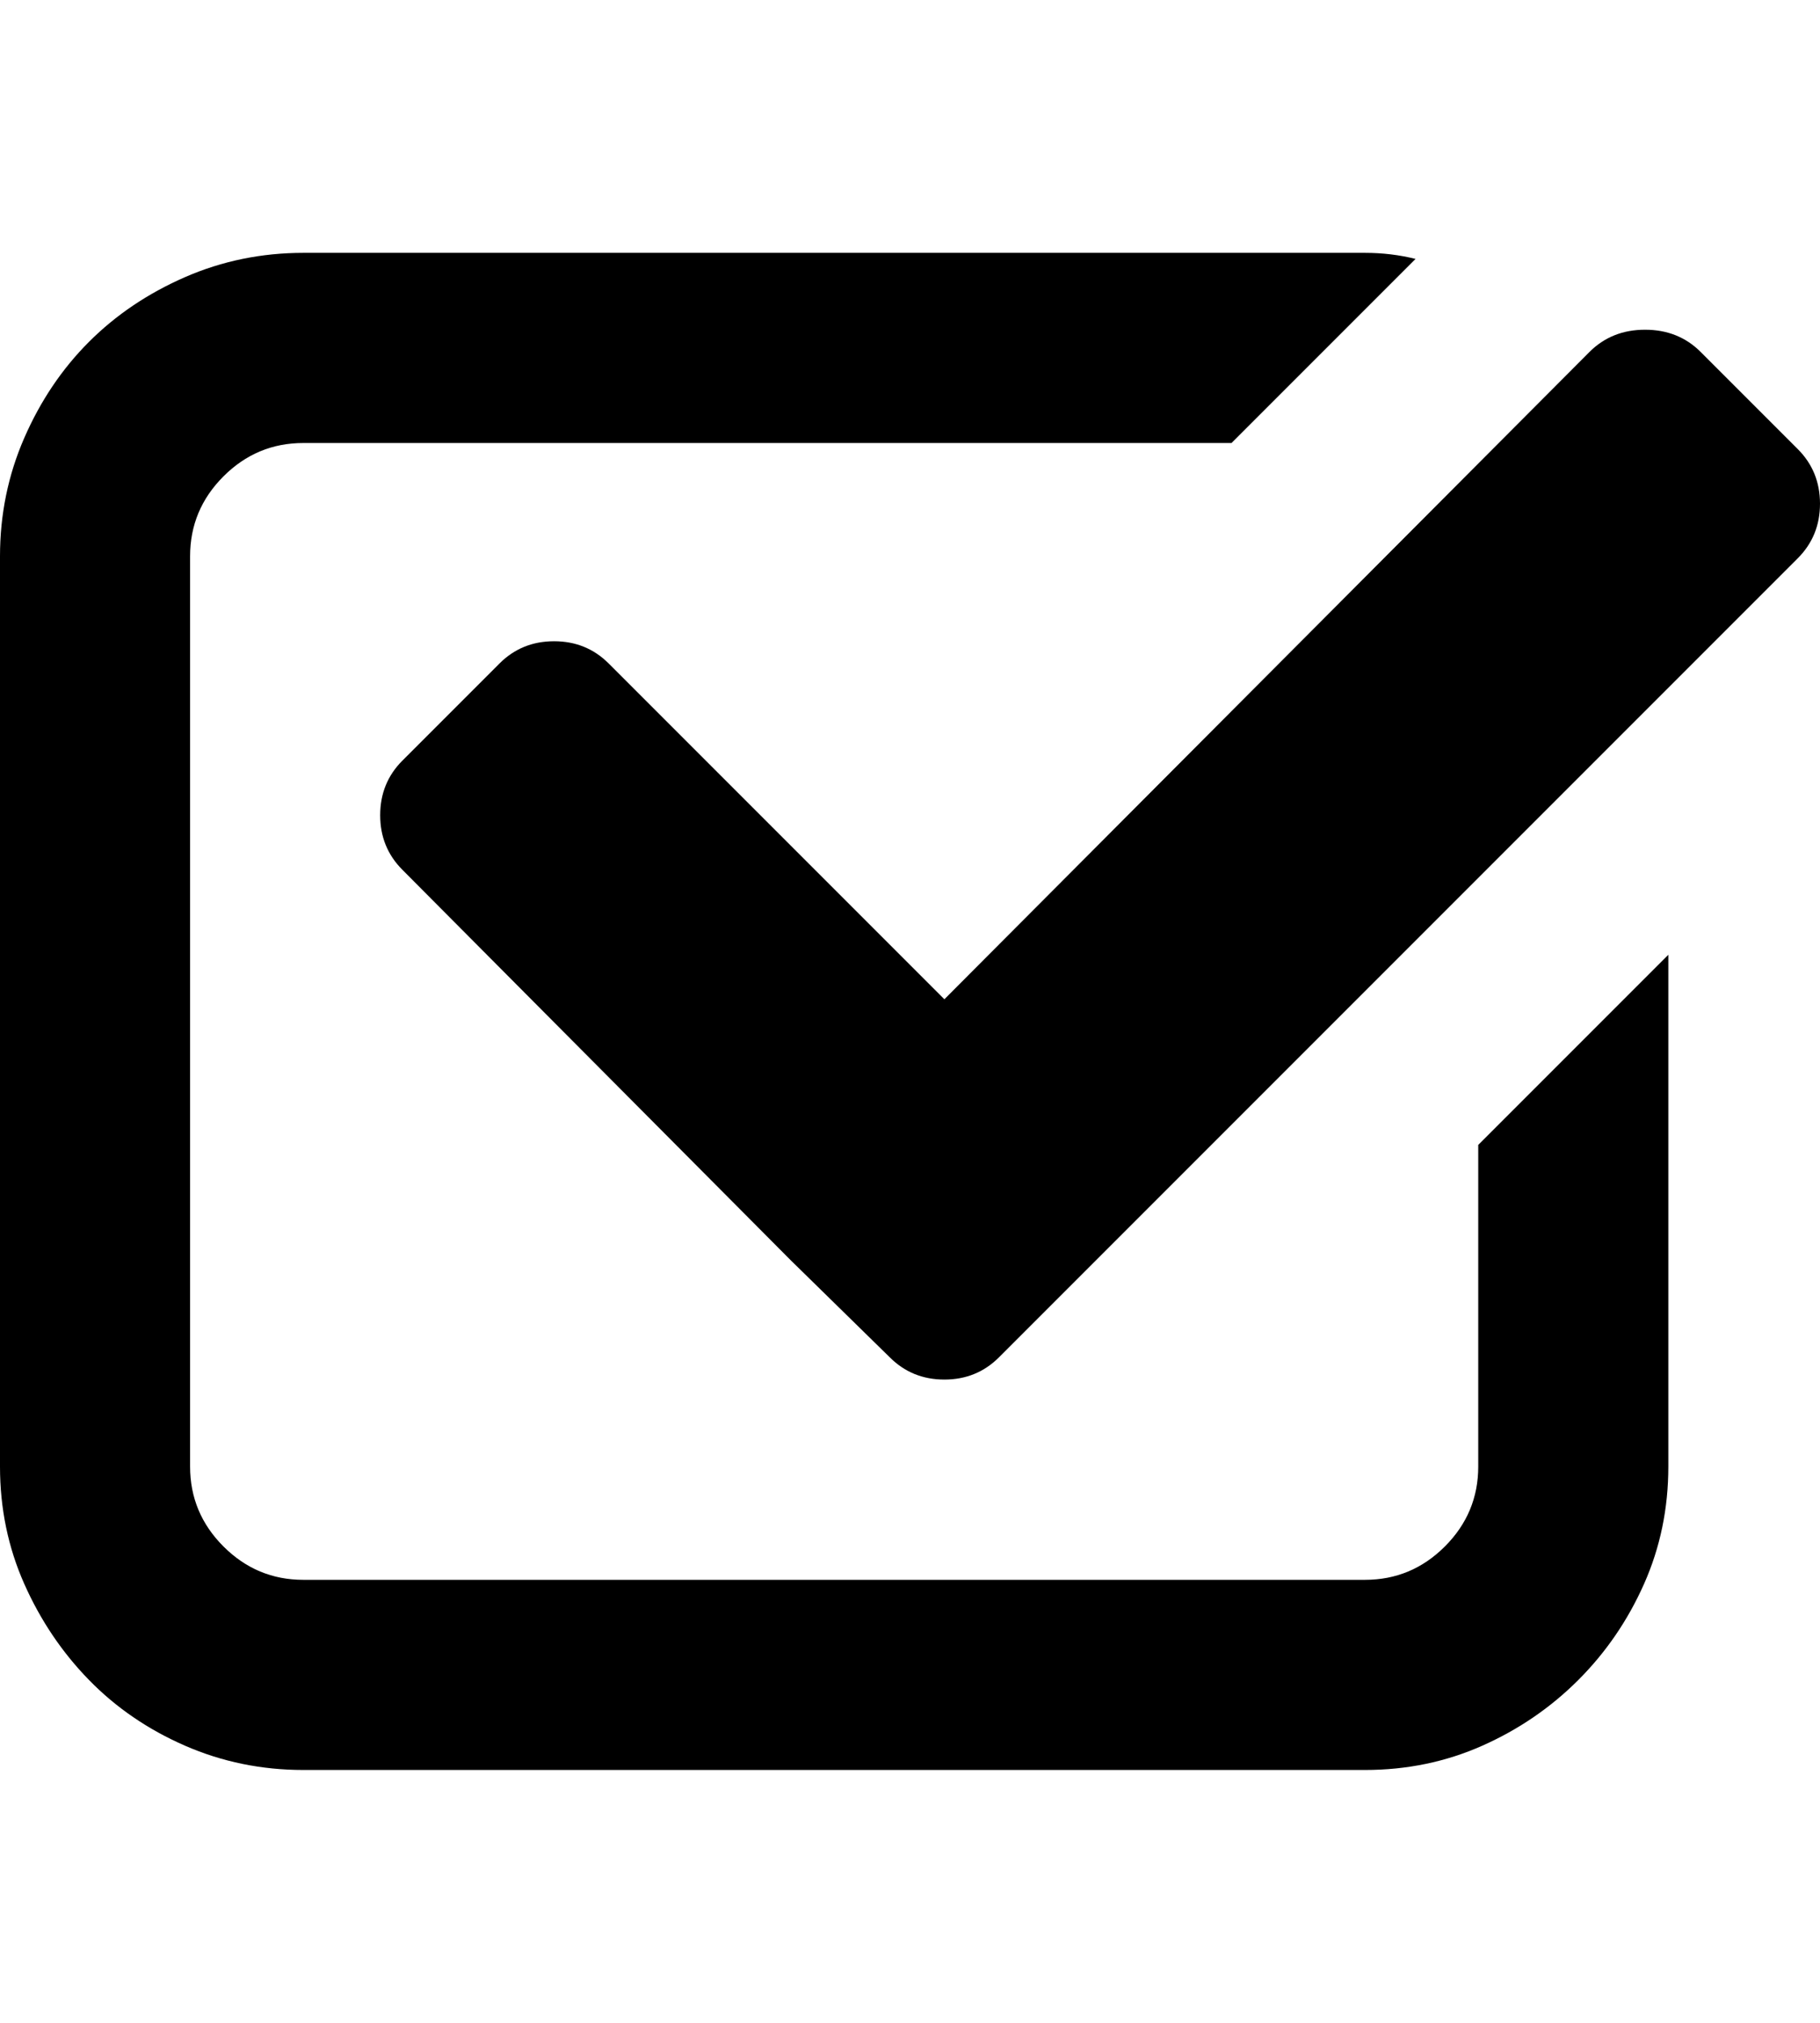 <svg height="1000px" width="900px" xmlns="http://www.w3.org/2000/svg">
  <g>
    <path d="M0 725c0 0 0 -450 0 -450c0 -20.667 4 -40.167 12 -58.5c8 -18.333 18.667 -34.167 32 -47.5c13.333 -13.333 29.167 -24 47.5 -32c18.333 -8 37.833 -12 58.5 -12c0 0 525 0 525 0c8.667 0 17 1 25 3c0 0 -91 91 -91 91c0 0 -459 0 -459 0c-15.333 0 -28.5 5.5 -39.5 16.5c-11 11 -16.5 24.167 -16.5 39.5c0 0 0 450 0 450c0 15.333 5.5 28.5 16.5 39.5c11 11 24.167 16.5 39.5 16.5c0 0 525 0 525 0c15.333 0 28.5 -5.5 39.5 -16.5c11 -11 16.5 -24.167 16.5 -39.5c0 0 0 -159 0 -159c0 0 94 -94 94 -94c0 0 0 253 0 253c0 20.667 -4 40 -12 58c-8 18 -18.833 33.833 -32.5 47.5c-13.667 13.667 -29.5 24.5 -47.5 32.5c-18 8 -37.333 12 -58 12c0 0 -525 0 -525 0c-20.667 0 -40.167 -4 -58.5 -12c-18.333 -8 -34.167 -18.833 -47.5 -32.5c-13.333 -13.667 -24 -29.5 -32 -47.5c-8 -18 -12 -37.333 -12 -58c0 0 0 0 0 0m188 -322c0 -10.667 3.667 -19.667 11 -27c0 0 48 -48 48 -48c7.333 -7.333 16.333 -11 27 -11c10.667 0 19.667 3.667 27 11c0 0 166 166 166 166c0 0 319 -320 319 -320c7.333 -7.333 16.5 -11 27.5 -11c11 0 20.167 3.667 27.5 11c0 0 48 48 48 48c7.333 7.333 11 16.333 11 27c0 10.667 -3.667 19.667 -11 27c0 0 -347 347 -347 347c0 0 -48 48 -48 48c-7.333 7.333 -16.333 11 -27 11c-10.667 0 -19.667 -3.667 -27 -11c0 0 -49 -48 -49 -48c0 0 -192 -193 -192 -193c-7.333 -7.333 -11 -16.333 -11 -27c0 0 0 0 0 0" />
  </g>
</svg>